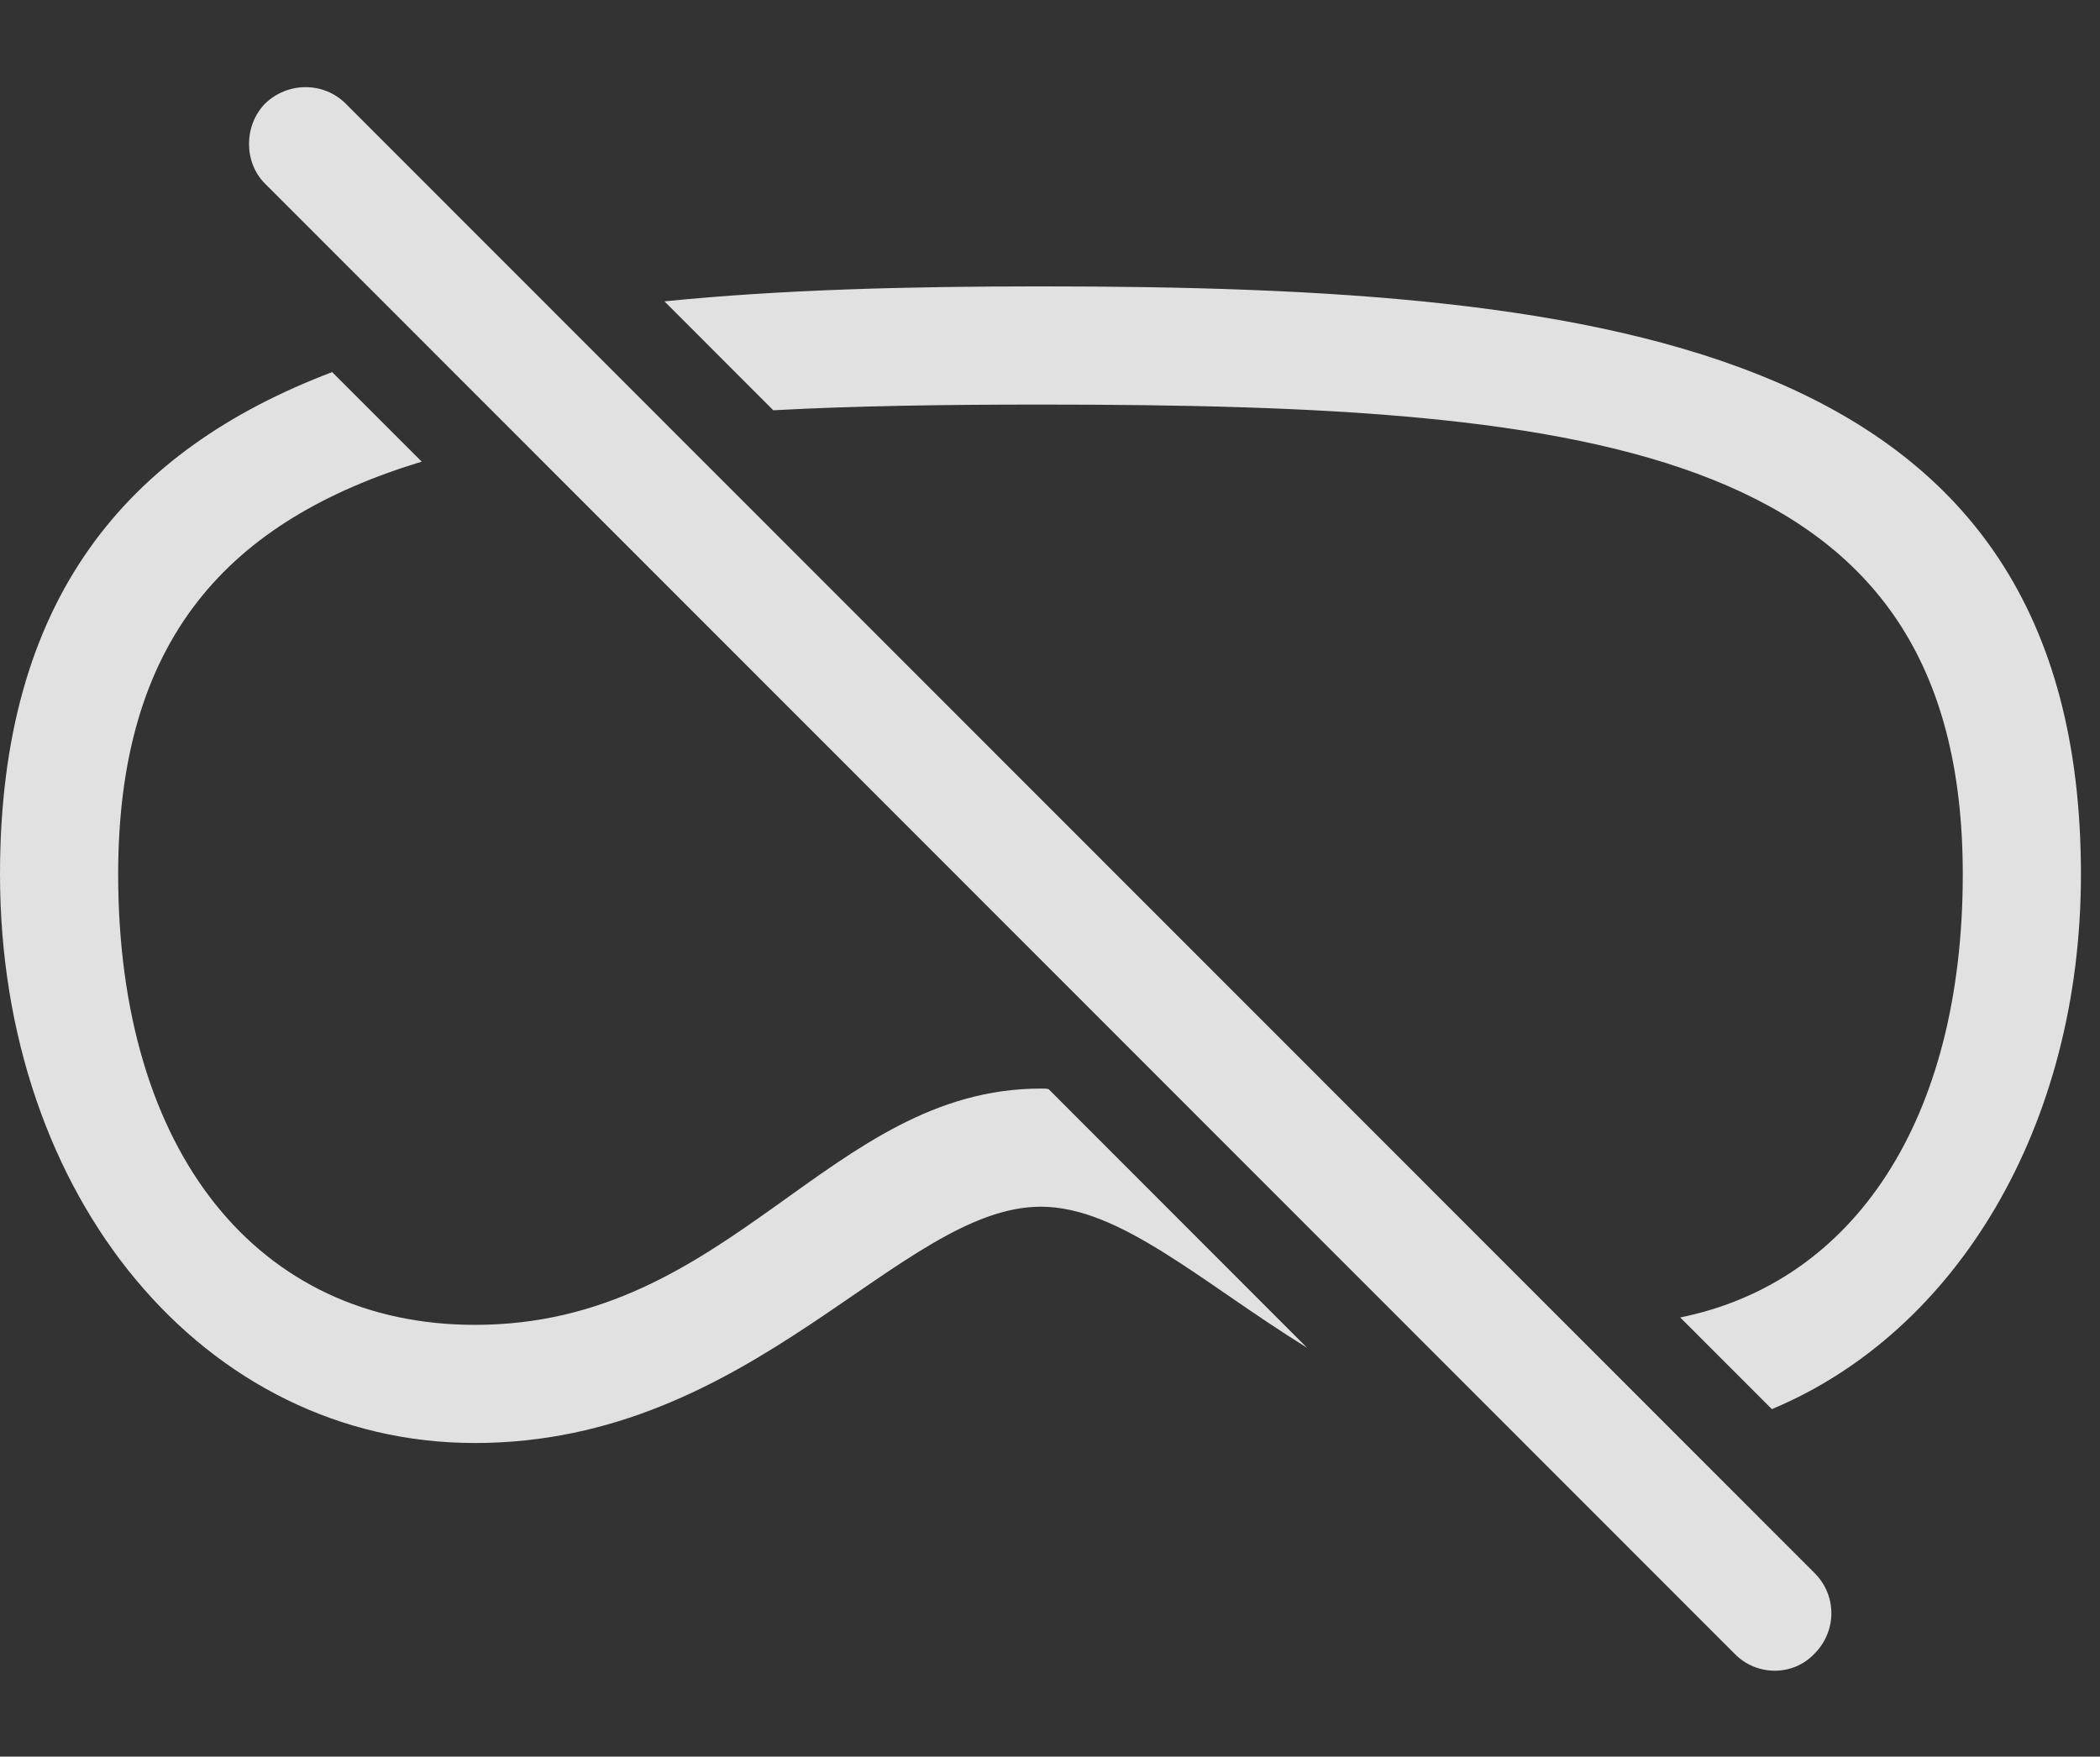 <?xml version="1.0" encoding="UTF-8"?>
<!--Generator: Apple Native CoreSVG 326-->
<!DOCTYPE svg
PUBLIC "-//W3C//DTD SVG 1.1//EN"
       "http://www.w3.org/Graphics/SVG/1.1/DTD/svg11.dtd">
<svg version="1.1" xmlns="http://www.w3.org/2000/svg" xmlns:xlink="http://www.w3.org/1999/xlink" viewBox="0 0 39.115 32.724">
 <rect x="0" y="0" width="39.115" height="32.724" fill="#333333" stroke="none"/>
 <g>
  <rect height="32.724" opacity="0" width="39.115" x="0" y="0"/>
  <path d="M7.855 8.6C4.249 9.696 2.201 11.907 2.201 16.287C2.201 21.482 4.812 24.681 8.846 24.681C13.631 24.681 15.435 20.279 19.387 20.279C19.437 20.279 19.486 20.279 19.531 20.289L24.346 25.108C22.373 23.886 20.862 22.48 19.387 22.48C16.762 22.48 14.041 26.882 8.846 26.882C3.801 26.882 0 22.302 0 16.287C0 11.138 2.375 8.379 6.187 6.932ZM38.76 16.287C38.76 20.992 36.435 24.818 33.003 26.251L31.296 24.543C34.534 23.888 36.559 20.861 36.559 16.287C36.559 8.343 29.846 7.537 19.387 7.537C17.609 7.537 15.94 7.56 14.403 7.643L12.376 5.614C14.544 5.395 16.911 5.335 19.387 5.335C30.078 5.335 38.76 6.429 38.76 16.287Z" fill="white" fill-opacity="0.85"/>
  <path d="M32.307 30.806C32.717 31.23 33.4 31.23 33.797 30.806C34.207 30.396 34.221 29.74 33.81 29.316L6.439 1.931C6.029 1.521 5.359 1.521 4.936 1.931C4.539 2.341 4.539 3.025 4.936 3.421Z" fill="white" fill-opacity="0.85"/>
 </g>
</svg>
